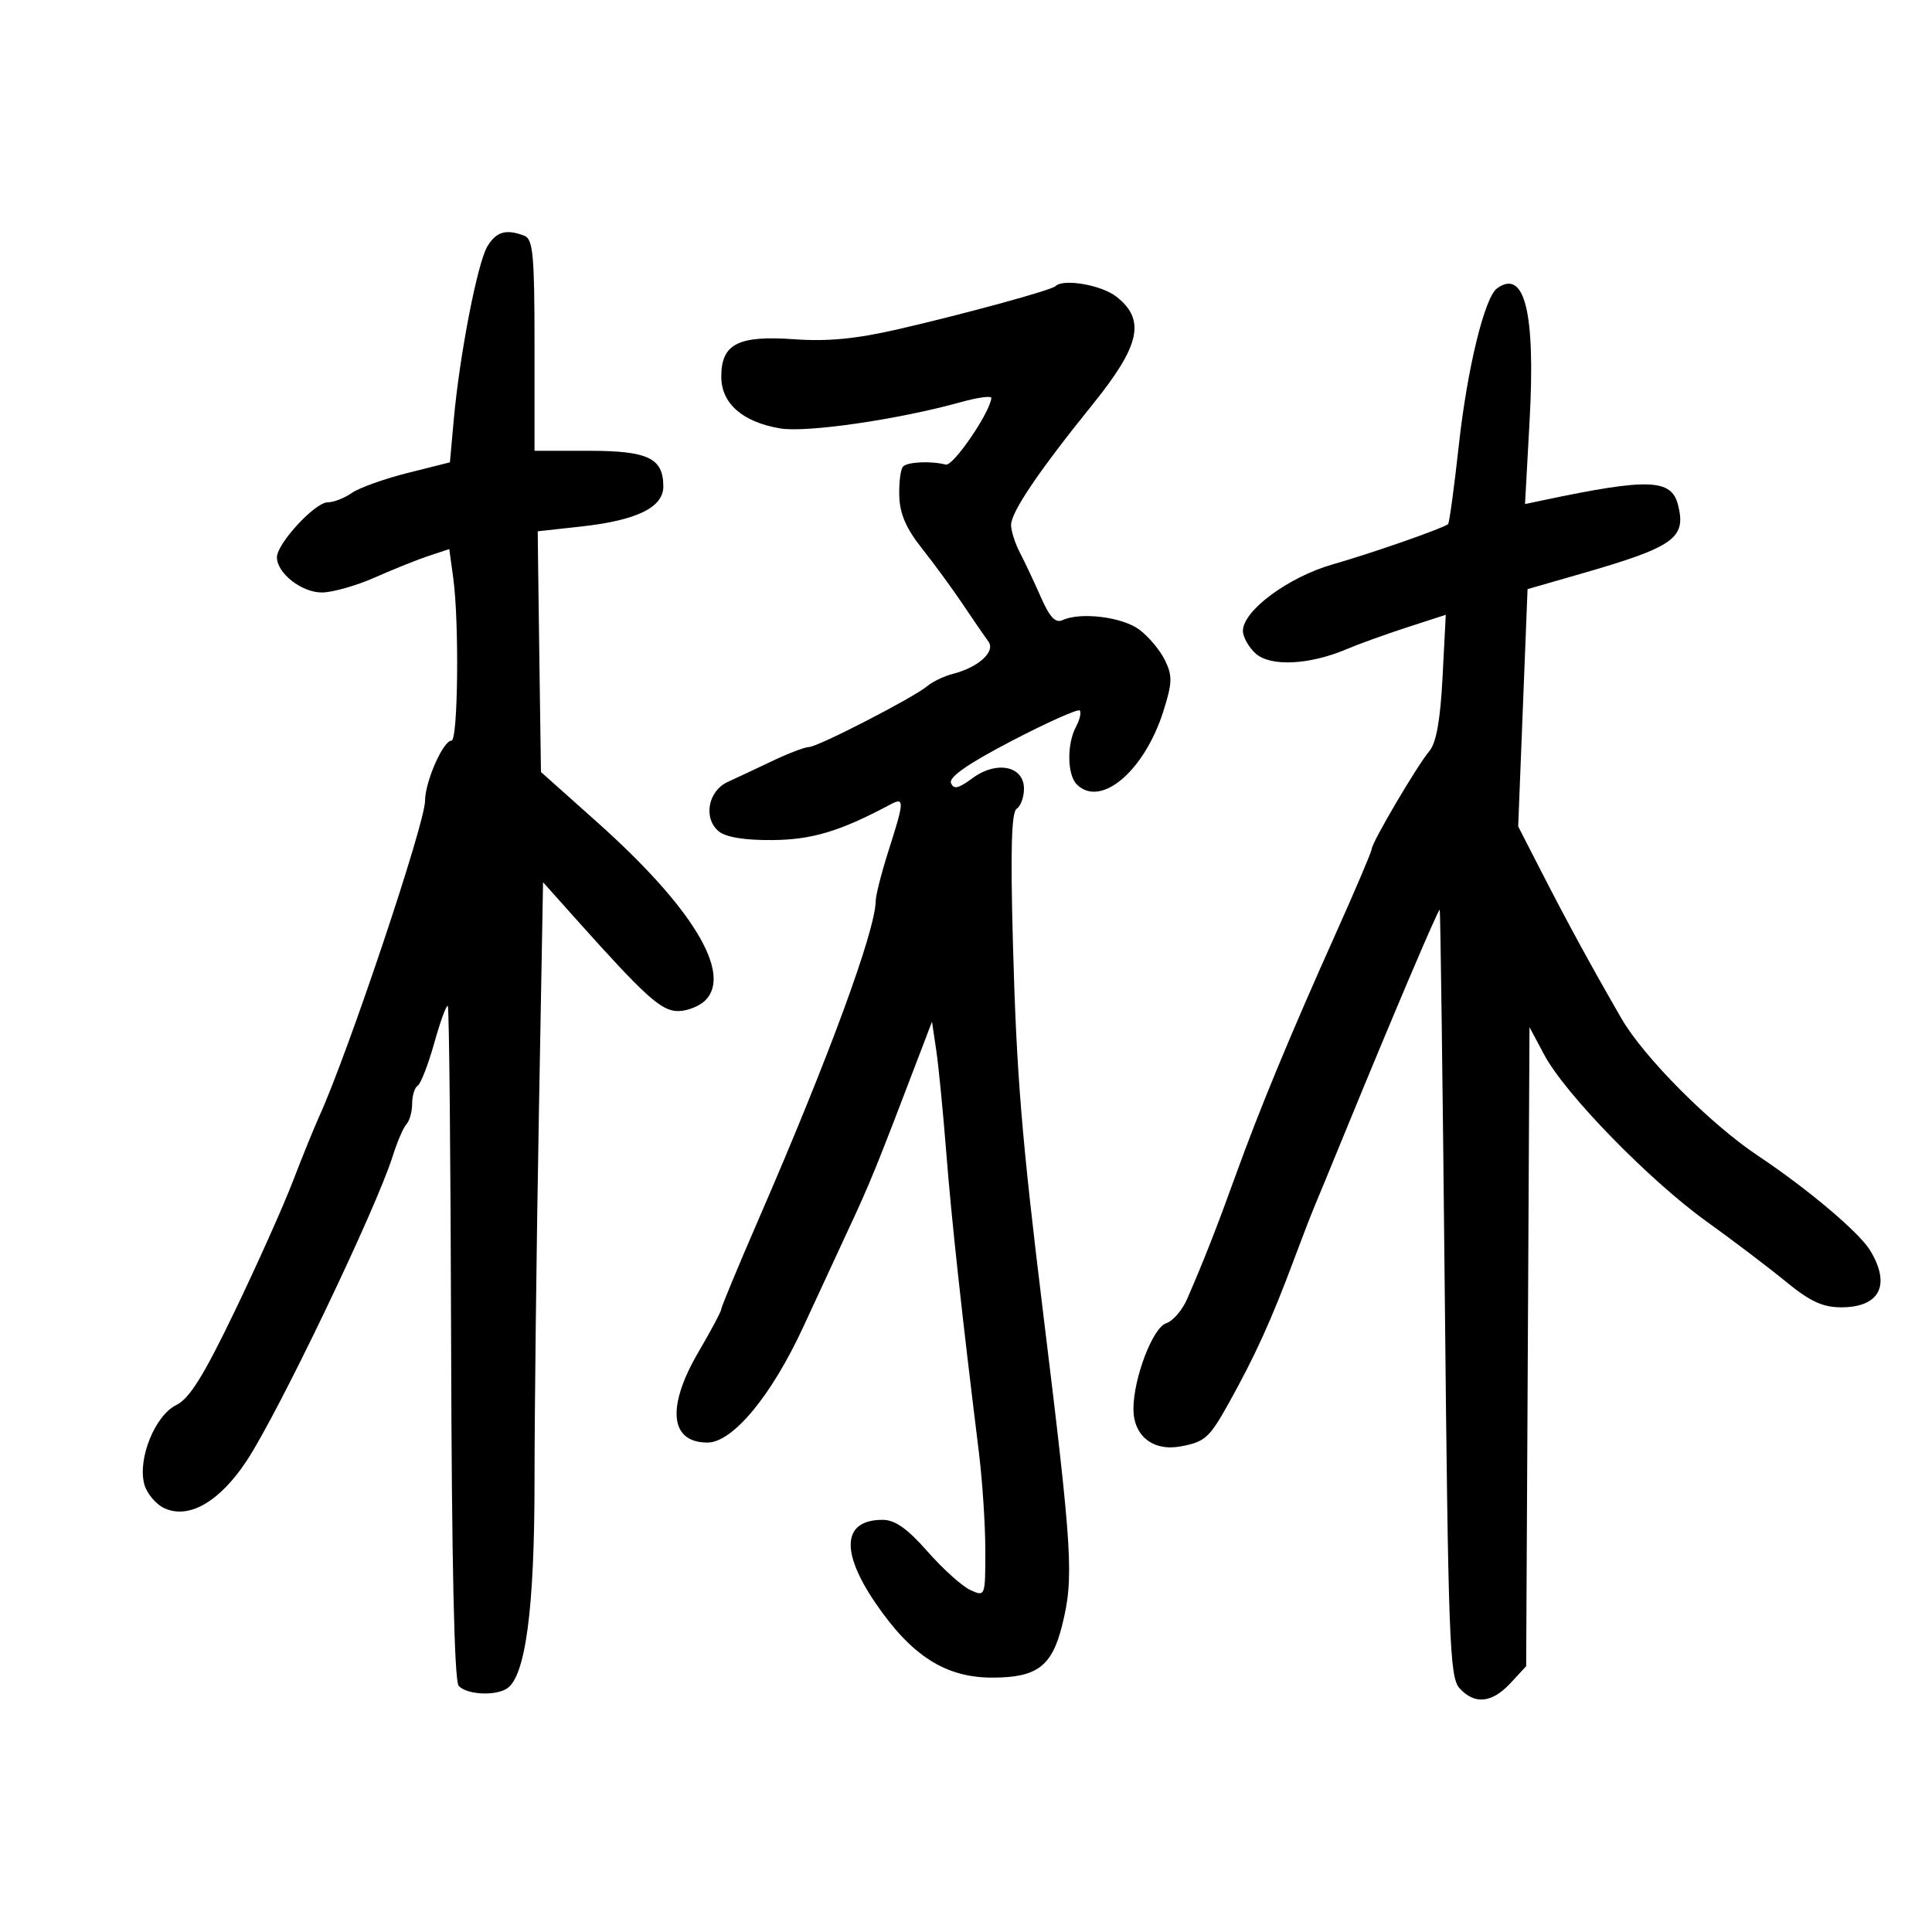 <svg xmlns="http://www.w3.org/2000/svg" width="300" height="300" viewBox="0 0 300 300" version="1.1">
	<path d="M 75.683 38.250 C 74.148 40.785, 71.366 55.115, 70.462 65.146 L 69.863 71.791 63.280 73.445 C 59.660 74.354, 55.766 75.751, 54.626 76.549 C 53.487 77.347, 51.802 78, 50.881 78 C 48.916 78, 43 84.406, 43 86.535 C 43 88.999, 46.829 92, 49.973 92 C 51.608 92, 55.320 90.948, 58.223 89.663 C 61.125 88.377, 64.909 86.862, 66.632 86.294 L 69.764 85.263 70.382 89.771 C 71.317 96.594, 71.122 115, 70.114 115 C 68.811 115, 66 121.396, 66 124.361 C 66 127.866, 54.081 163.416, 49.592 173.302 C 48.794 175.061, 46.930 179.650, 45.450 183.500 C 43.971 187.350, 39.905 196.430, 36.416 203.678 C 31.612 213.657, 29.415 217.178, 27.367 218.178 C 24.102 219.774, 21.386 226.416, 22.379 230.374 C 22.751 231.856, 24.180 233.580, 25.554 234.207 C 29.357 235.939, 34.110 233.185, 38.317 226.811 C 43.254 219.331, 58.423 187.673, 60.987 179.500 C 61.677 177.300, 62.637 175.072, 63.121 174.550 C 63.604 174.027, 64 172.592, 64 171.359 C 64 170.126, 64.387 168.879, 64.861 168.586 C 65.334 168.294, 66.494 165.302, 67.438 161.937 C 68.382 158.573, 69.325 155.992, 69.535 156.202 C 69.745 156.412, 69.977 179.964, 70.050 208.542 C 70.138 242.529, 70.541 260.932, 71.215 261.750 C 72.353 263.131, 76.820 263.401, 78.706 262.203 C 81.593 260.368, 83 249.834, 83.001 230.040 C 83.002 219.293, 83.300 193.961, 83.664 173.746 L 84.325 136.992 89.412 142.683 C 100.239 154.793, 102.688 157, 105.297 157 C 106.705 157, 108.610 156.247, 109.531 155.326 C 113.732 151.126, 107.493 140.851, 92.750 127.688 L 84 119.875 83.795 105.438 C 83.683 97.497, 83.570 89.088, 83.545 86.750 L 83.500 82.500 90.302 81.749 C 98.877 80.802, 103 78.788, 103 75.546 C 103 71.129, 100.644 70, 91.429 70 L 83 70 83 53.607 C 83 39.581, 82.772 37.126, 81.418 36.607 C 78.592 35.522, 77.072 35.958, 75.683 38.250 M 163.902 44.431 C 163.278 45.056, 149.960 48.703, 139.500 51.115 C 132.971 52.620, 128.537 53.050, 123.351 52.680 C 114.613 52.056, 112 53.392, 112 58.484 C 112 62.644, 115.290 65.535, 121.151 66.525 C 125.250 67.218, 139.561 65.133, 149.250 62.432 C 151.863 61.704, 153.970 61.421, 153.934 61.804 C 153.715 64.095, 148 72.444, 146.856 72.145 C 144.581 71.549, 140.957 71.710, 140.227 72.440 C 139.848 72.819, 139.583 74.866, 139.638 76.988 C 139.712 79.777, 140.690 82.044, 143.170 85.173 C 145.057 87.553, 147.928 91.479, 149.551 93.897 C 151.173 96.315, 152.940 98.891, 153.478 99.620 C 154.623 101.173, 151.955 103.612, 148 104.627 C 146.625 104.980, 144.825 105.837, 144 106.531 C 141.870 108.323, 126.963 116.001, 125.620 115.997 C 125.004 115.996, 122.475 116.957, 120 118.133 C 117.525 119.310, 114.375 120.788, 113 121.418 C 109.937 122.821, 109.165 127.062, 111.604 129.086 C 112.713 130.006, 115.624 130.481, 119.933 130.446 C 126.097 130.397, 130.502 129.067, 138.250 124.920 C 140.465 123.734, 140.443 124.352, 138 132 C 136.900 135.443, 135.992 138.989, 135.982 139.880 C 135.932 144.527, 128.689 164.235, 117.899 189.086 C 114.655 196.559, 112 202.947, 112 203.283 C 112 203.618, 110.425 206.580, 108.500 209.865 C 103.461 218.463, 103.991 224, 109.855 224 C 113.776 224, 119.809 216.715, 124.740 206.026 C 127.156 200.787, 130.184 194.250, 131.467 191.500 C 135.200 183.503, 135.893 181.797, 143.222 162.572 L 144.720 158.645 145.377 163.072 C 145.739 165.508, 146.442 172.675, 146.939 179 C 147.764 189.482, 149.347 204.029, 152.006 225.552 C 152.552 229.980, 153 236.833, 153 240.780 C 153 247.925, 152.990 247.952, 150.679 246.900 C 149.403 246.318, 146.411 243.628, 144.030 240.921 C 140.891 237.353, 138.972 236, 137.050 236 C 130.879 236, 130.446 240.821, 135.896 248.847 C 141.495 257.092, 146.807 260.500, 154.060 260.500 C 160.986 260.500, 163.314 258.781, 164.897 252.496 C 166.784 245.003, 166.561 241.289, 161.994 204 C 158.635 176.579, 157.843 166.898, 157.284 146.391 C 156.891 131.967, 157.056 126.083, 157.868 125.582 C 158.491 125.197, 159 123.792, 159 122.460 C 159 118.938, 154.747 118.072, 151.012 120.833 C 148.813 122.459, 148.069 122.623, 147.666 121.573 C 147.317 120.663, 150.413 118.524, 157.150 115.020 C 162.651 112.159, 167.379 110.046, 167.657 110.323 C 167.935 110.601, 167.676 111.738, 167.081 112.849 C 165.643 115.535, 165.707 120.307, 167.200 121.800 C 170.906 125.506, 177.704 119.752, 180.656 110.411 C 182.046 106.012, 182.076 104.940, 180.882 102.501 C 180.122 100.949, 178.325 98.811, 176.889 97.748 C 174.250 95.796, 167.759 95.001, 165 96.291 C 163.900 96.805, 163.003 95.860, 161.635 92.746 C 160.609 90.411, 159.147 87.306, 158.385 85.846 C 157.623 84.386, 157 82.442, 157 81.526 C 157 79.508, 161.281 73.180, 169.706 62.745 C 177.051 53.647, 177.926 49.660, 173.365 46.073 C 171.054 44.254, 165.110 43.224, 163.902 44.431 M 232.473 44.765 C 230.532 46.153, 227.837 57.201, 226.522 69.157 C 225.798 75.741, 225.047 81.248, 224.853 81.396 C 223.938 82.090, 212.818 85.966, 207 87.618 C 200.084 89.582, 193 94.816, 193 97.961 C 193 98.912, 193.889 100.495, 194.975 101.478 C 197.257 103.542, 203.298 103.262, 209.040 100.825 C 210.943 100.017, 215.200 98.481, 218.500 97.411 L 224.500 95.465 224 105.132 C 223.652 111.867, 223.025 115.360, 221.933 116.650 C 220.055 118.866, 213 130.855, 213 131.829 C 213 132.206, 210.478 138.136, 207.396 145.007 C 200.326 160.769, 195.552 172.300, 191.873 182.500 C 189.006 190.451, 186.991 195.587, 184.347 201.688 C 183.587 203.442, 182.119 205.145, 181.086 205.473 C 179.012 206.131, 176 214.014, 176 218.783 C 176 222.984, 179.059 225.399, 183.360 224.592 C 187.115 223.888, 187.802 223.269, 190.799 217.887 C 194.920 210.489, 197.446 204.923, 200.958 195.500 C 202.189 192.200, 203.577 188.600, 204.044 187.500 C 204.511 186.400, 206.644 181.225, 208.785 176 C 216.297 157.668, 223.371 141.038, 223.561 141.268 C 223.666 141.396, 224.019 168.224, 224.344 200.886 C 224.880 254.684, 225.094 260.447, 226.623 262.136 C 228.968 264.727, 231.666 264.464, 234.538 261.364 L 236.981 258.728 237.241 209.114 L 237.500 159.500 239.806 163.819 C 243.037 169.873, 256.088 183.265, 265 189.673 C 269.125 192.639, 274.676 196.851, 277.336 199.033 C 281.045 202.075, 283.038 203, 285.886 203 C 291.896 203, 293.658 199.537, 290.387 194.154 C 288.690 191.361, 280.626 184.553, 273.027 179.500 C 265.591 174.555, 255.231 164.144, 251.768 158.137 C 246.996 149.861, 243.465 143.385, 239.377 135.415 L 235.743 128.330 236.471 109.905 L 237.198 91.479 245.349 89.134 C 259.966 84.927, 261.867 83.590, 260.570 78.422 C 259.547 74.348, 256.008 74.221, 239.652 77.670 L 236.804 78.271 237.512 65.385 C 238.439 48.536, 236.766 41.694, 232.473 44.765" stroke="none" fill="black" fill-rule="evenodd"/>
</svg>